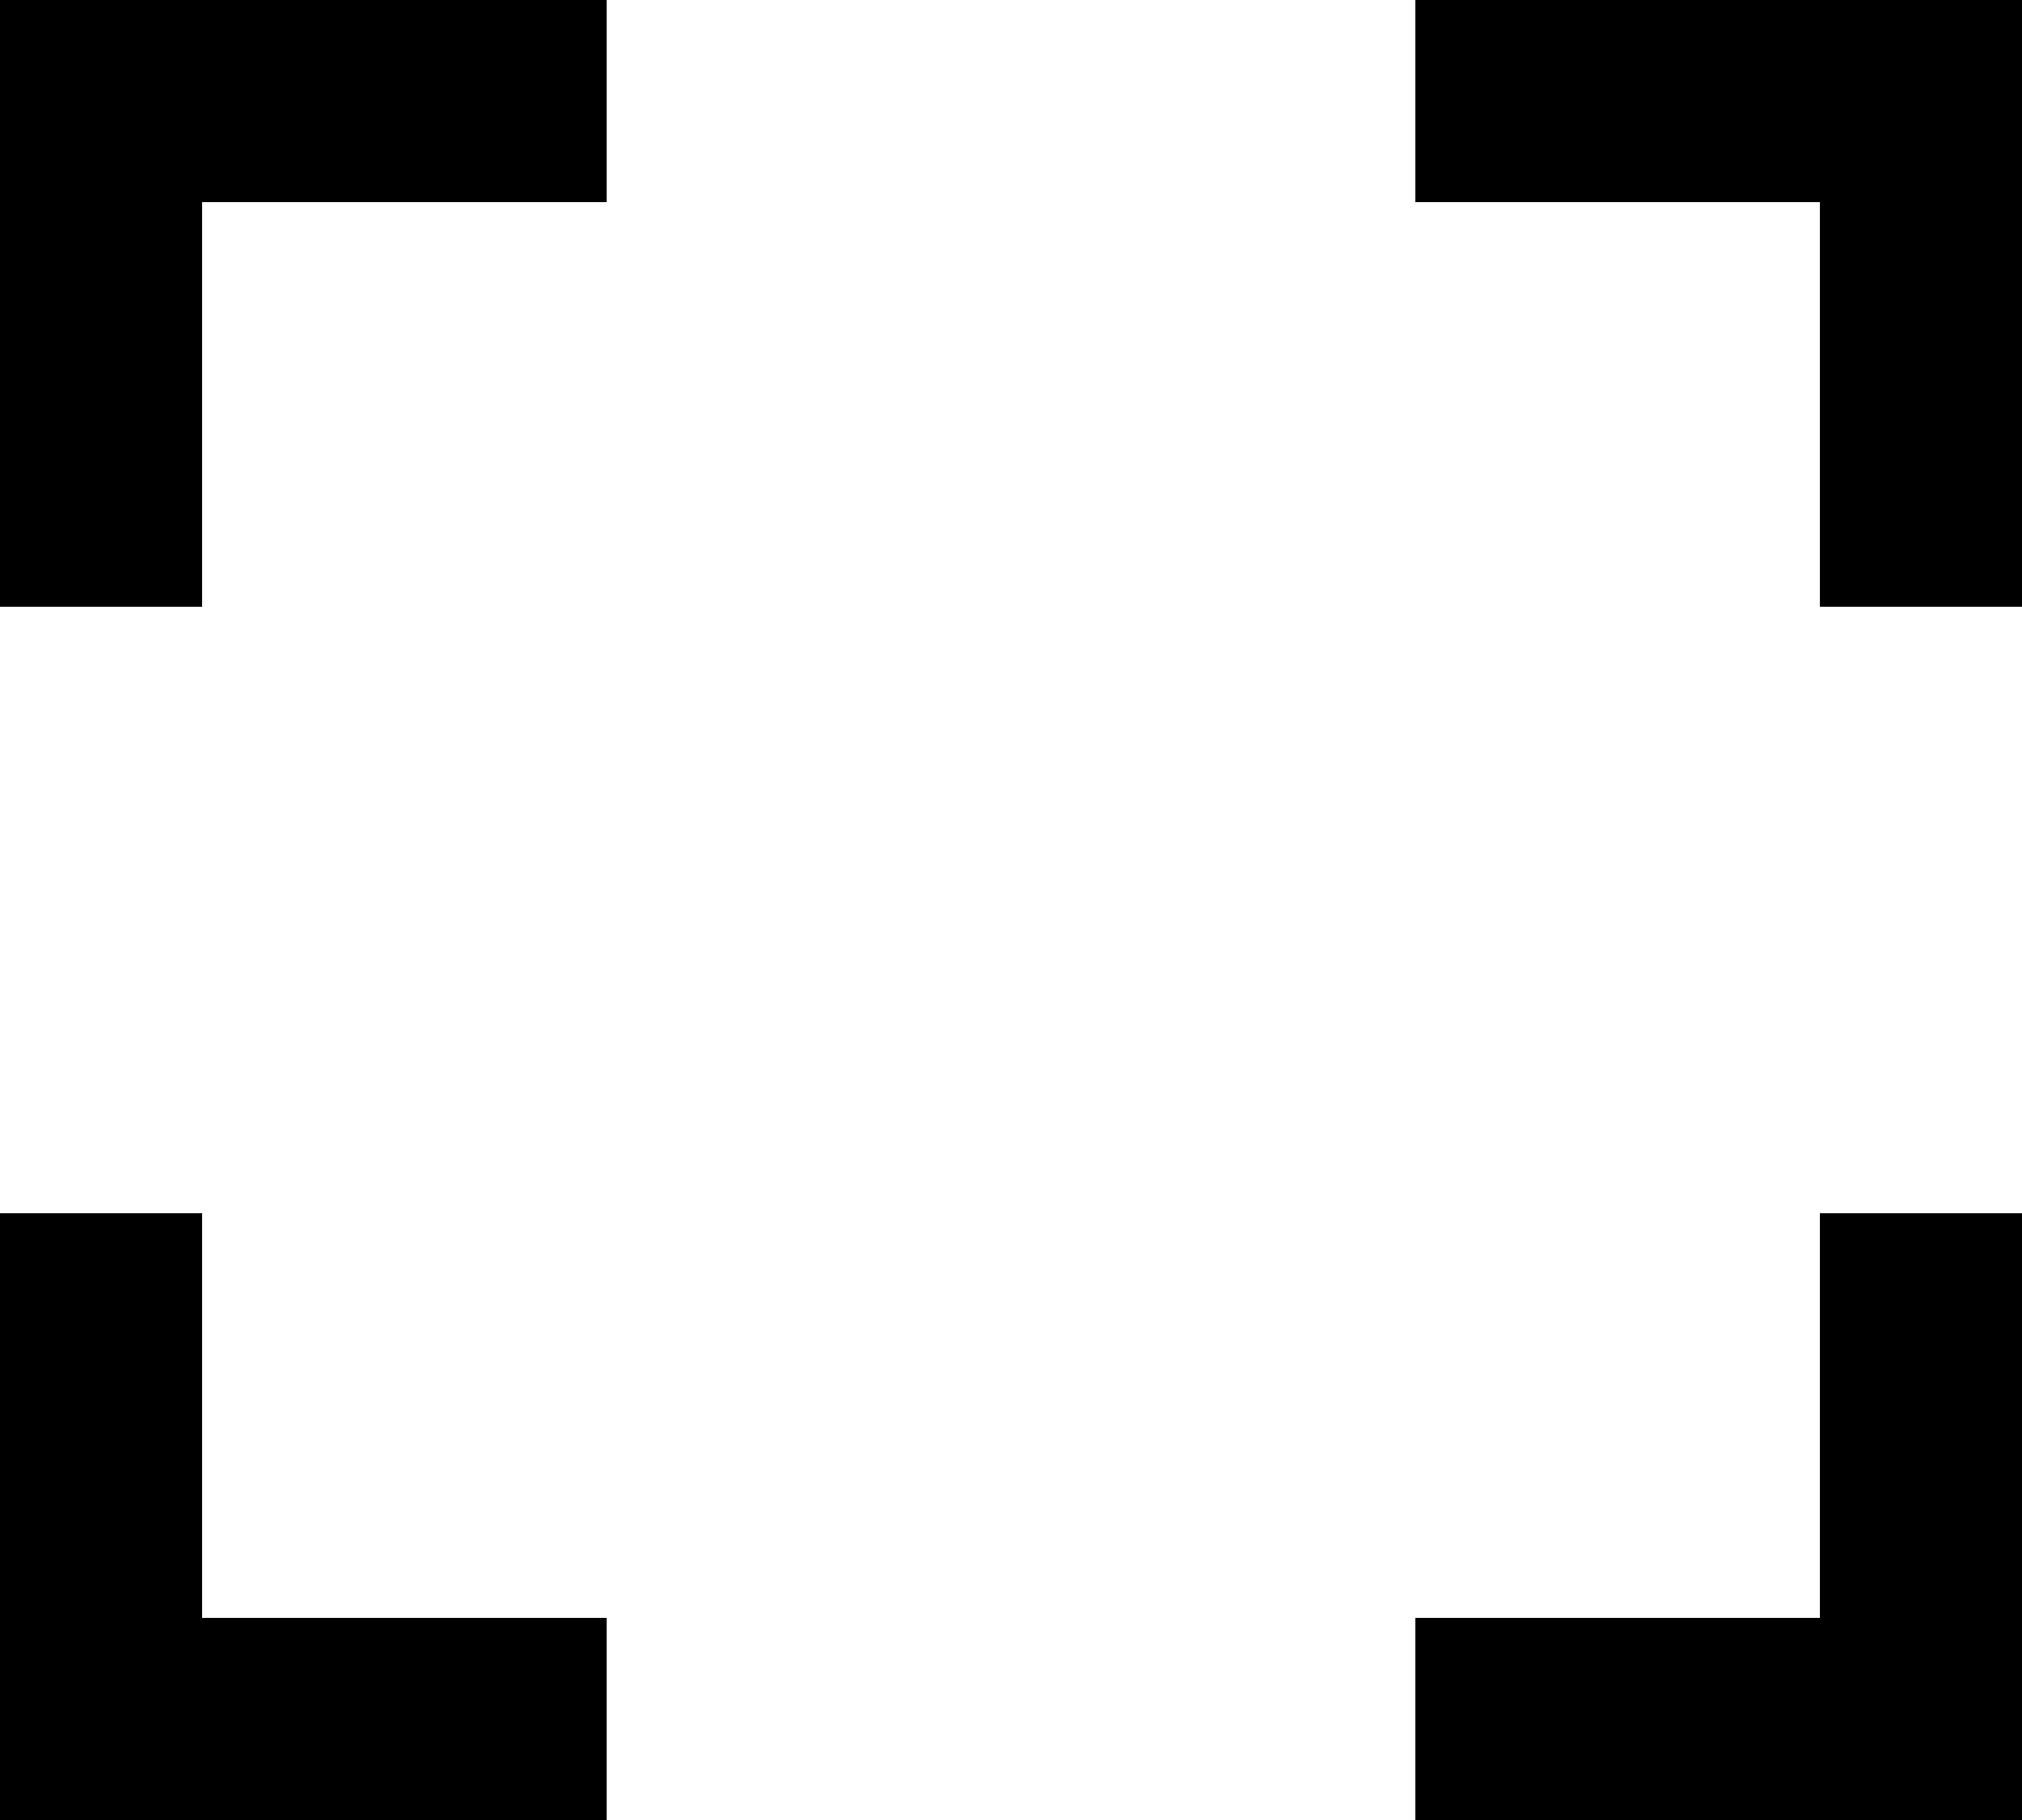 <svg xmlns="http://www.w3.org/2000/svg" width="15.939" height="14.345" viewBox="0 0 15.939 14.345">
  <path id="Path_39" data-name="Path 39" d="M13.157,3h4.782V7.782H16.345V4.594H13.157ZM2,3H6.782V4.594H3.594V7.782H2ZM16.345,15.751V12.563h1.594v4.782H13.157V15.751Zm-12.751,0H6.782v1.594H2V12.563H3.594Z" transform="translate(-2 -3)"/>
</svg>

